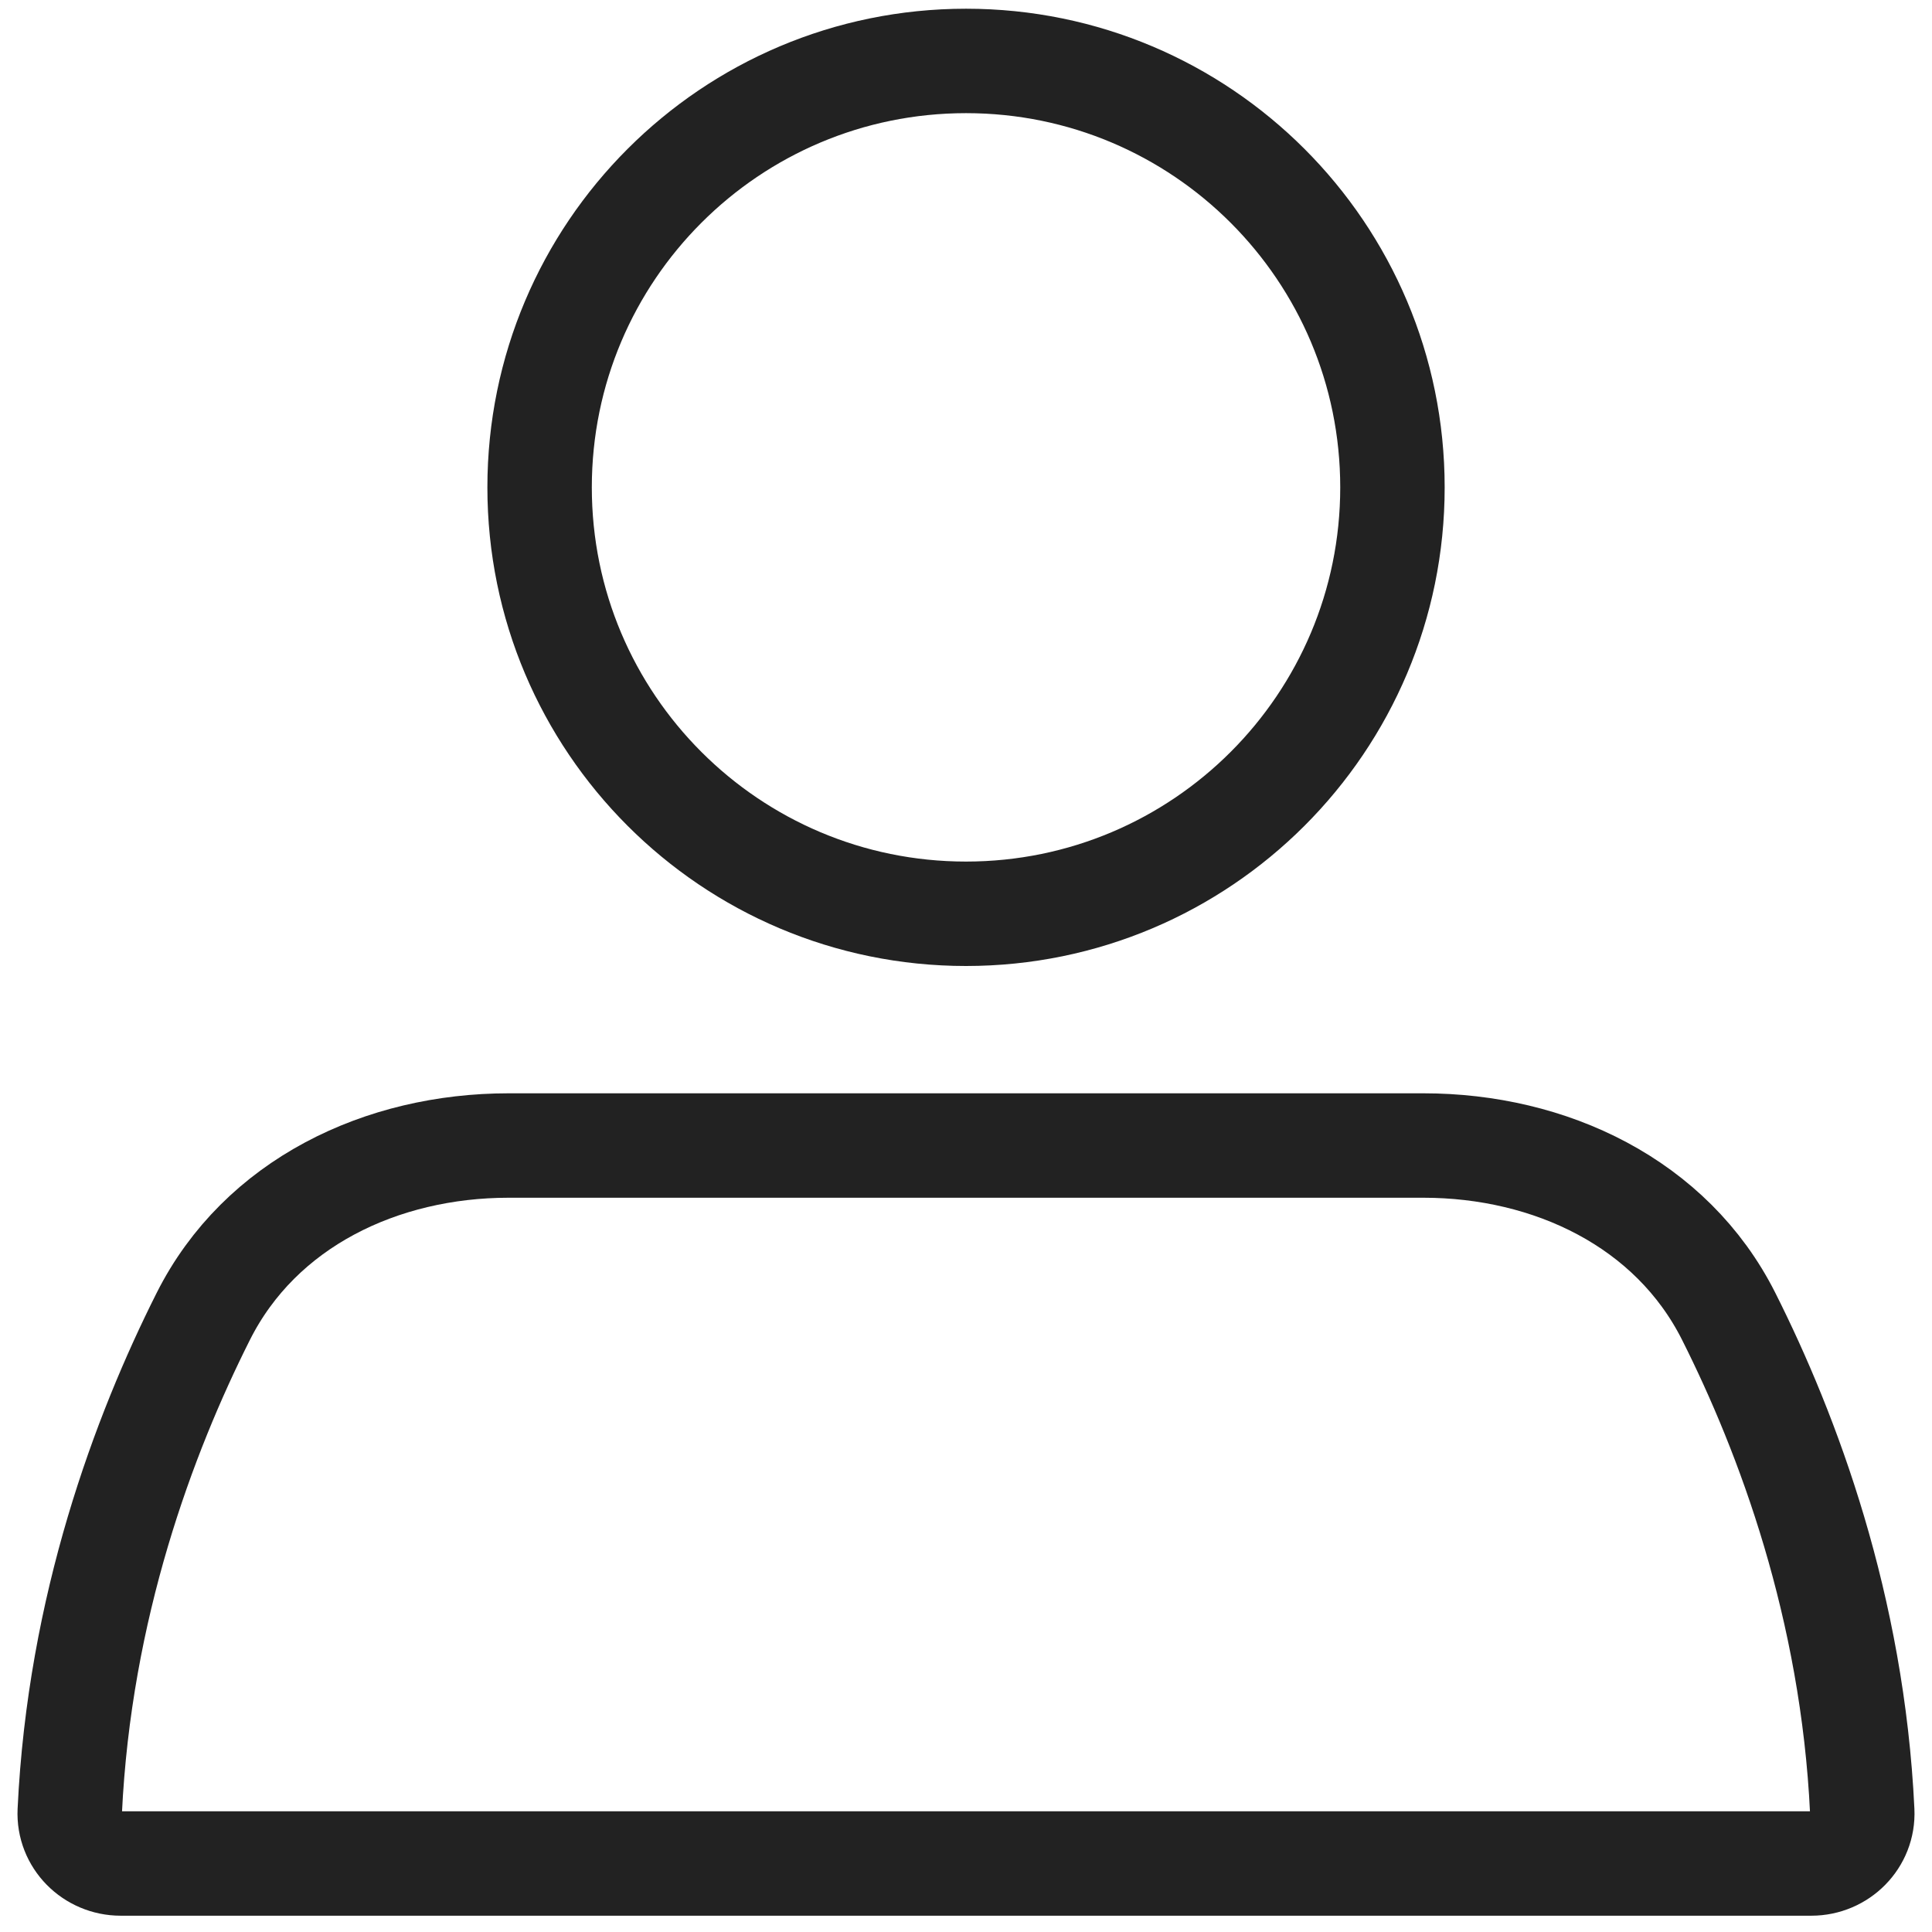 <svg width="32" height="32" viewBox="0 0 37 37" fill="none" xmlns="http://www.w3.org/2000/svg">
<path d="M18.501 1.167C23.011 1.167 26.667 4.823 26.667 9.334C26.667 13.844 23.011 17.499 18.501 17.5C13.991 17.5 10.334 13.844 10.334 9.334C10.334 4.823 13.991 1.167 18.501 1.167Z" stroke="#222222" stroke-width="2" stroke-linecap="round"/>
<path d="M3.893 25.211C4.985 23.039 7.311 21.938 9.741 21.938H27.259C29.689 21.938 32.015 23.039 33.107 25.211C34.245 27.474 35.479 30.775 35.664 34.686C35.69 35.238 35.24 35.688 34.688 35.688H2.312C1.76 35.688 1.31 35.238 1.336 34.686C1.521 30.775 2.755 27.474 3.893 25.211Z" stroke="#222222" stroke-width="2" stroke-linecap="round"/>
</svg>
